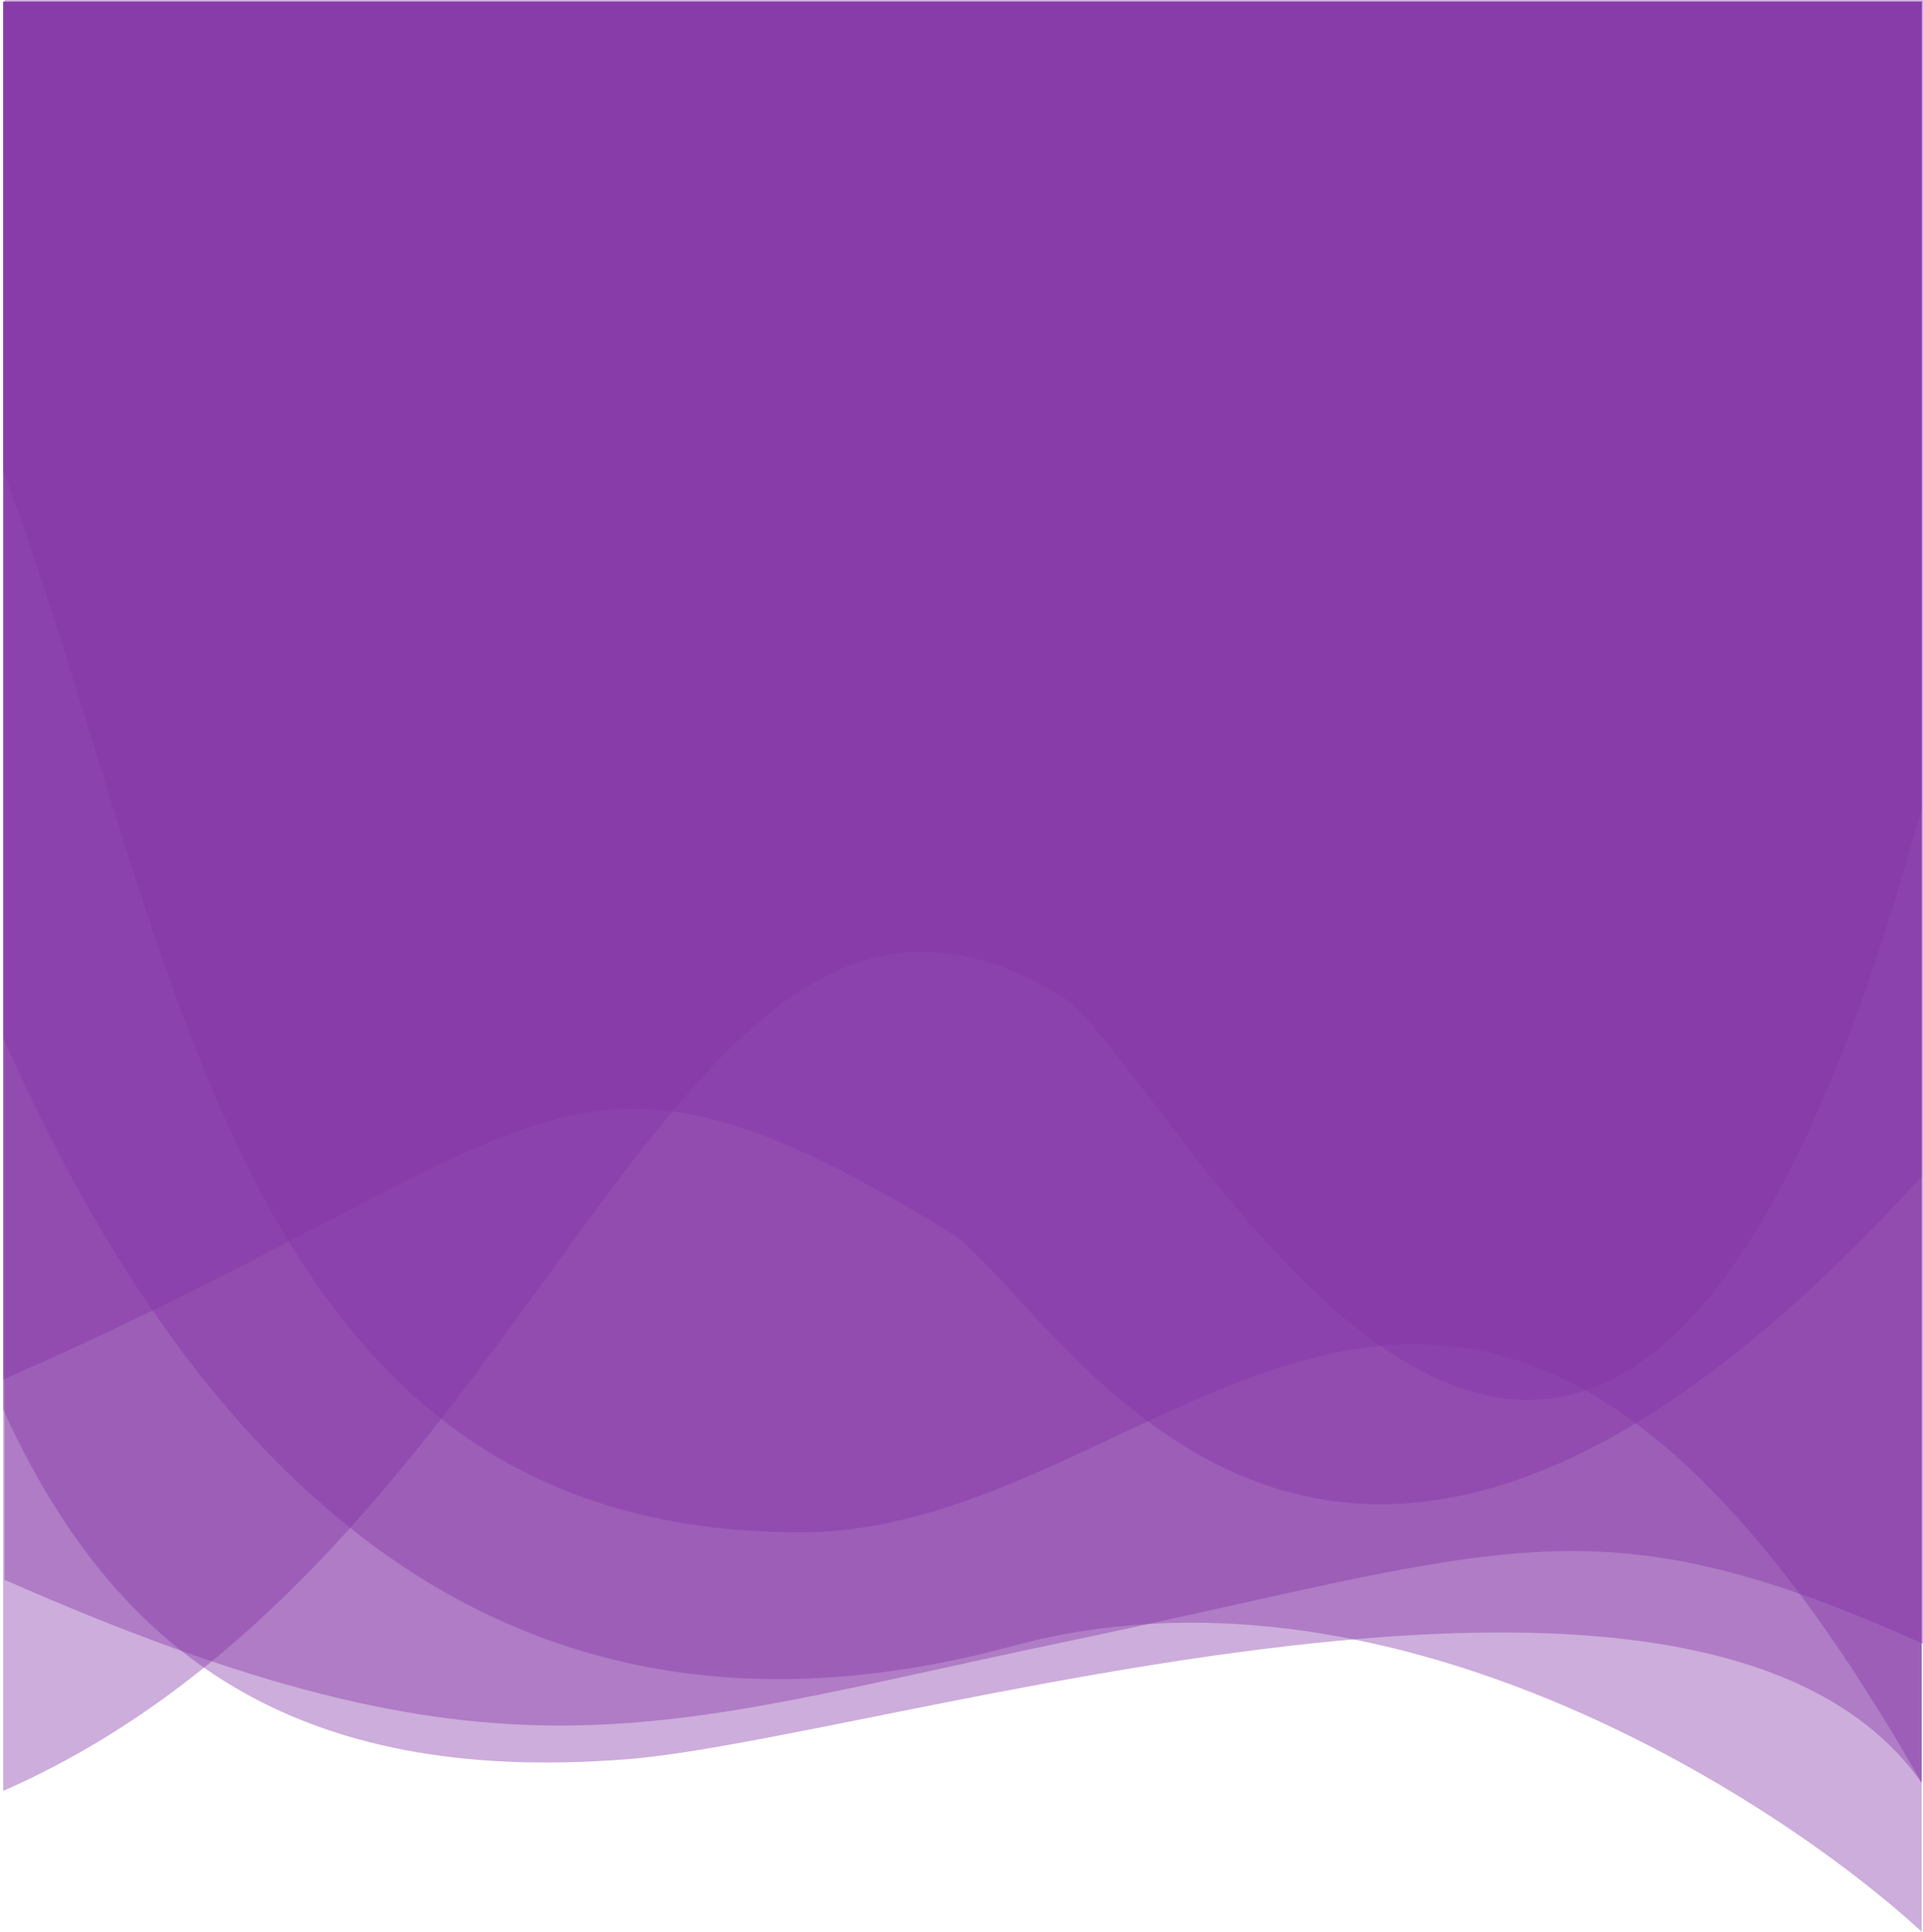 <svg width="429" height="431" viewBox="0 0 429 431" fill="none" xmlns="http://www.w3.org/2000/svg">
<path d="M226.095 367.202C123.218 395.114 50.183 343.278 0.708 231.632V0.366H428.708V431C395.463 400.43 308.397 344.873 226.095 367.202Z" fill="#8332A6" fill-opacity="0.4"/>
<path d="M235.5 366.769C145.113 385.666 111.792 401.248 1 352.472V0H429V366.769C354.5 333.275 336 345.758 235.5 366.769Z" fill="#8332A6" fill-opacity="0.4"/>
<path d="M140 392.5C65.735 398.415 25.5 369 0.708 314.5V0.366H428.708V397.772C379.5 328 196.5 388 140 392.5Z" fill="#8332A6" fill-opacity="0.4"/>
<path d="M178.668 341.907C51.005 341.907 39.974 210.051 0.708 105.05V0.366H428.708V397.772C325.81 217.133 262.697 341.907 178.668 341.907Z" fill="#8332A6" fill-opacity="0.4"/>
<path d="M236.78 222.254C149.416 169.077 124.701 345.209 0.708 399.583V0.366H428.708V180.305C357.331 441.535 261.17 237.1 236.78 222.254Z" fill="#8332A6" fill-opacity="0.4"/>
<path d="M211.5 274.695C124.136 221.517 124.701 253.43 0.708 307.804V0.366H428.708V262.496C293.5 411.2 235.89 289.54 211.5 274.695Z" fill="#8332A6" fill-opacity="0.4"/>
</svg>
